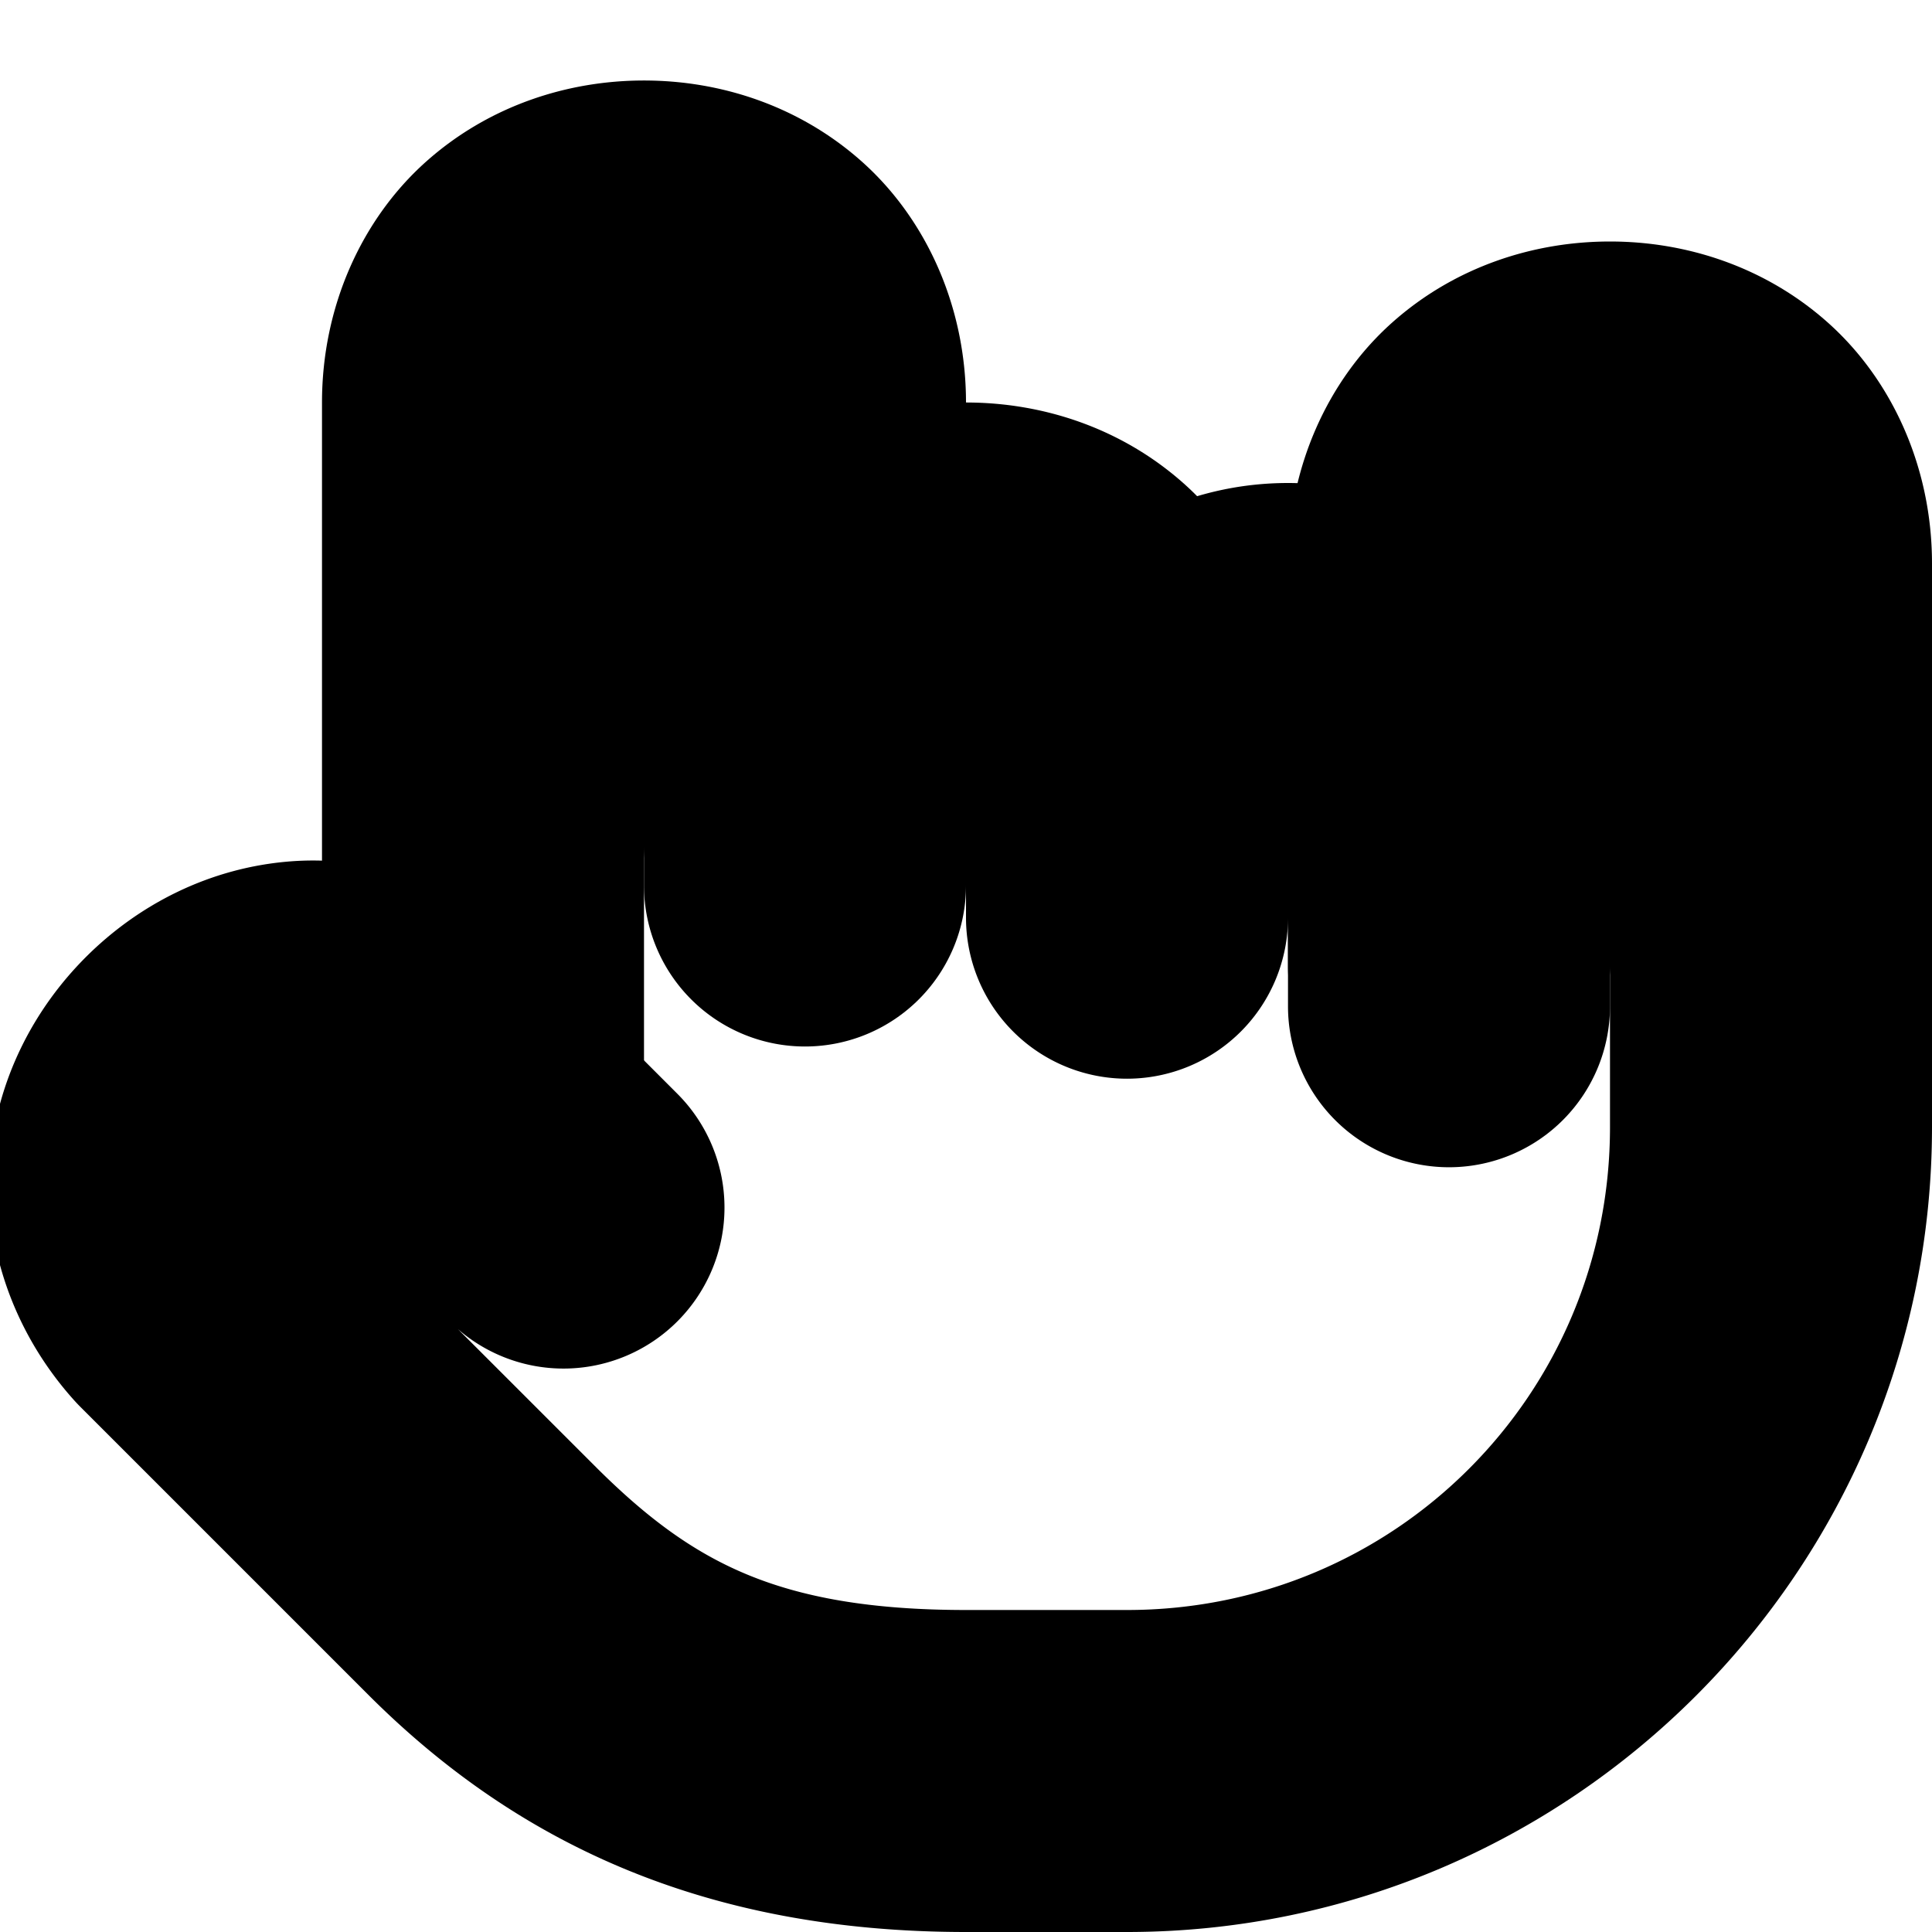<?xml version="1.0" encoding="UTF-8" standalone="no"?>
<svg
   width="24"
   height="24"
   viewBox="0 0 24 24"
   fill="none"
   stroke="currentColor"
   stroke-width="2"
   stroke-linecap="round"
   stroke-linejoin="round"
   version="1.1"
   id="svg10"
   xmlns="http://www.w3.org/2000/svg"
   xmlns:svg="http://www.w3.org/2000/svg">
  <defs
     id="defs14" />
  <path
     style="color:#000000;fill:#000000;-inkscape-stroke:none"
     d="m 16,7 c -1.645,0 -3,1.355 -3,3 v 1.4 a 1,1 0 0 0 1,1 1,1 0 0 0 1,-1 V 10 c 0,-0.564 0.436,-1 1,-1 0.564,0 1,0.436 1,1 v 2.5 a 1,1 0 0 0 1,1 1,1 0 0 0 1,-1 V 10 C 19,8.355 17.645,7 16,7 Z"
     id="path2" />
  <path
     style="color:#000000;fill:#000000;-inkscape-stroke:none"
     d="M 12,6 C 11.278,6 10.542,6.235 9.961,6.752 9.38,7.269 9,8.083 9,9 v 2 a 1,1 0 0 0 1,1 1,1 0 0 0 1,-1 V 9 C 11,8.583 11.12,8.398 11.289,8.248 11.458,8.098 11.722,8 12,8 12.278,8 12.542,8.098 12.711,8.248 12.88,8.398 13,8.583 13,9 v 2 a 1,1 0 0 0 1,1 1,1 0 0 0 1,-1 V 9 C 15,8.083 14.62,7.269 14.039,6.752 13.458,6.235 12.722,6 12,6 Z"
     id="path4" />
  <path
     style="color:#000000;fill:#000000;-inkscape-stroke:none"
     d="M 8,2 C 7.278,2 6.542,2.235 5.961,2.752 5.38,3.269 5,4.083 5,5 v 9 a 1,1 0 0 0 1,1 1,1 0 0 0 1,-1 V 5 C 7,4.583 7.12,4.398 7.289,4.248 7.458,4.098 7.722,4 8,4 8.278,4 8.542,4.098 8.711,4.248 8.88,4.398 9,4.583 9,5 v 5.5 a 1,1 0 0 0 1,1 1,1 0 0 0 1,-1 V 5 C 11,4.083 10.62,3.269 10.039,2.752 9.458,2.235 8.722,2 8,2 Z"
     id="path6" />
  <path
     style="color:#000000;fill:#000000;-inkscape-stroke:none"
     d="M 20,4 C 19.278,4 18.542,4.235 17.961,4.752 17.38,5.269 17,6.083 17,7 v 5 a 1,1 0 0 0 1,1 1,1 0 0 0 1,-1 V 7 C 19,6.583 19.12,6.398 19.289,6.248 19.458,6.098 19.722,6 20,6 20.278,6 20.542,6.098 20.711,6.248 20.88,6.398 21,6.583 21,7 v 7 c 0,3.878 -3.122,7 -7,7 H 12 C 9.406,21 8.074,20.3 6.717,18.953 l -0.002,-0.002 -3.562,-3.561 -0.002,-0.004 C 2.894,15.1 2.85,14.885 2.867,14.664 c 0.018,-0.222 0.134,-0.465 0.322,-0.652 0.188,-0.187 0.43,-0.303 0.652,-0.32 0.222,-0.017 0.437,0.027 0.725,0.289 l 1.727,1.727 a 1,1 0 0 0 1.414,0 1,1 0 0 0 0,-1.414 L 5.947,12.533 A 1,1 0 0 0 5.912,12.5 C 5.261,11.908 4.44,11.64 3.689,11.697 c -0.751,0.057 -1.415,0.401 -1.912,0.896 -0.497,0.496 -0.844,1.16 -0.904,1.91 -0.06,0.75 0.205,1.573 0.795,2.227 a 1,1 0 0 0 0.035,0.037 l 3.6,3.6 a 1,1 0 0 0 0.002,0.002 C 6.927,21.981 8.995,23 12,23 h 2 c 4.959,0 9,-4.041 9,-9 V 7 C 23,6.083 22.62,5.269 22.039,4.752 21.458,4.235 20.722,4 20,4 Z"
     id="path8" />
</svg>
